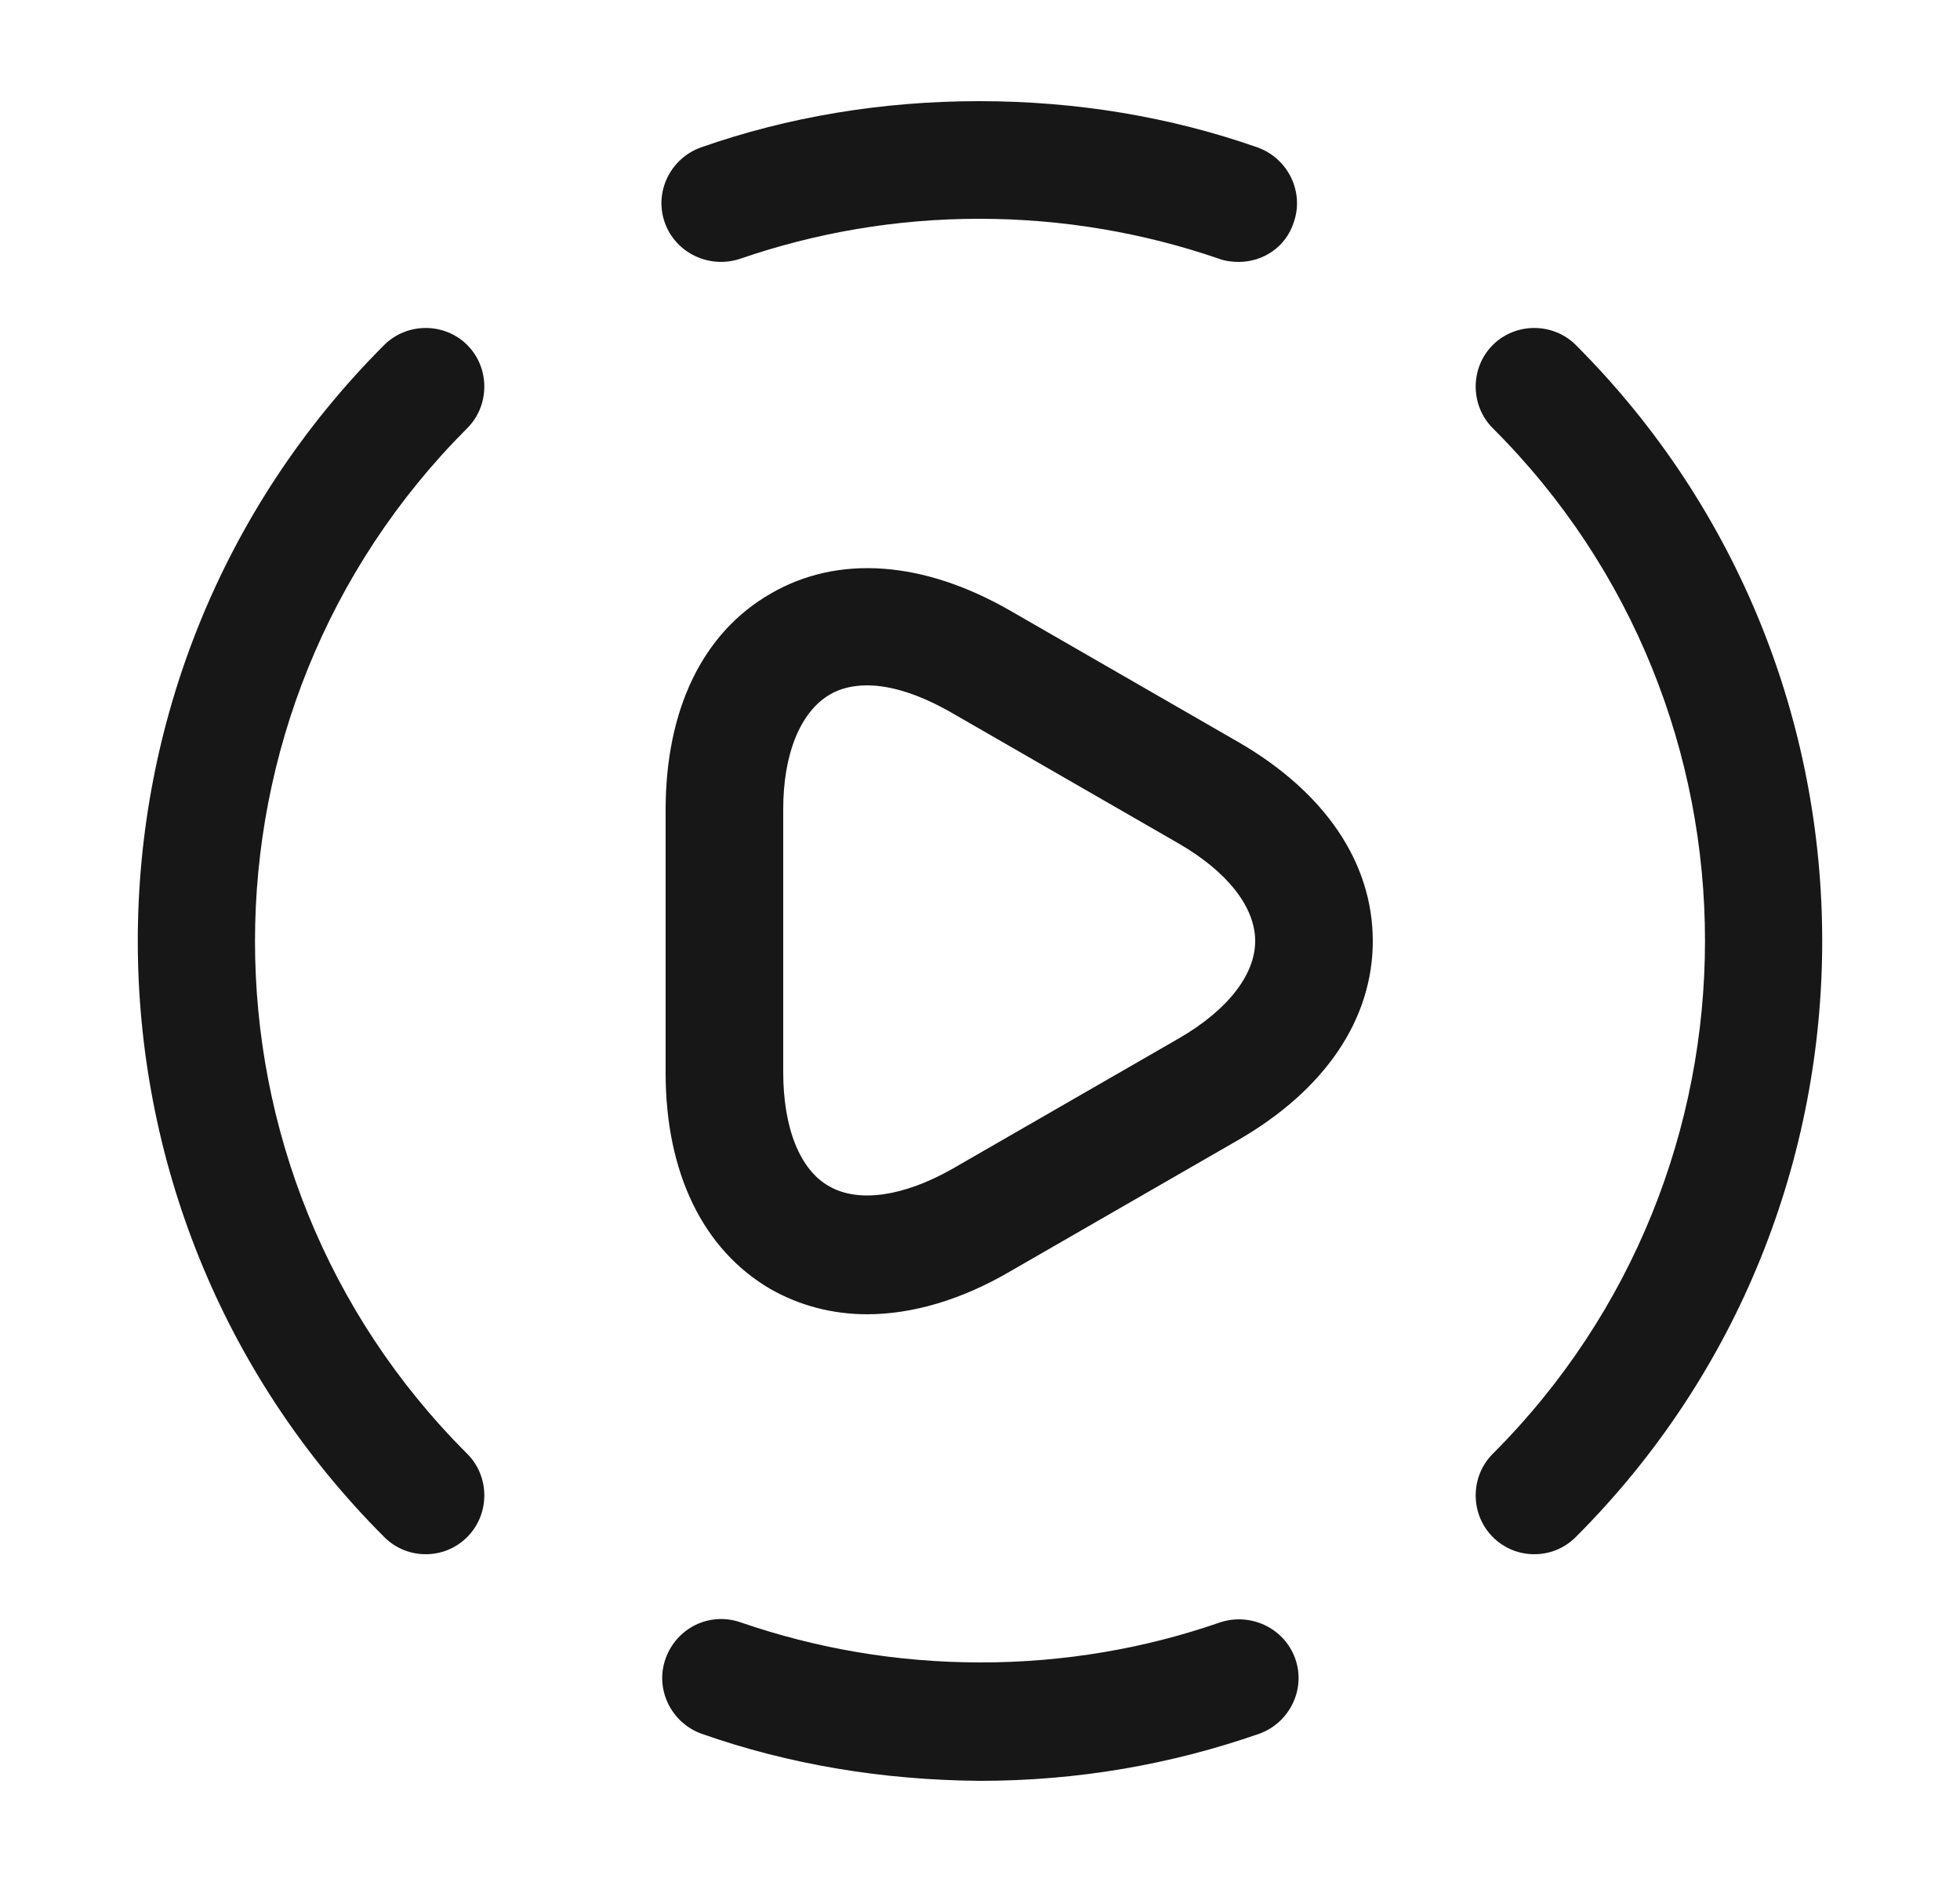 <svg width="25" height="24" viewBox="0 0 25 24" fill="none" xmlns="http://www.w3.org/2000/svg">
<path d="M19.57 19.82C19.38 19.82 19.19 19.75 19.04 19.6C18.75 19.31 18.75 18.83 19.04 18.54C22.65 14.93 22.65 9.06 19.04 5.46C18.75 5.17 18.75 4.69 19.04 4.4C19.33 4.11 19.81 4.11 20.1 4.4C24.29 8.59 24.29 15.41 20.1 19.6C19.95 19.75 19.76 19.82 19.57 19.82Z" fill="#171717"/>
<path d="M5.43 19.82C5.24 19.82 5.05 19.75 4.9 19.6C0.71 15.41 0.71 8.59 4.9 4.4C5.19 4.11 5.67 4.11 5.96 4.4C6.25 4.69 6.25 5.17 5.96 5.46C2.35 9.07 2.35 14.94 5.96 18.54C6.25 18.83 6.25 19.31 5.96 19.6C5.81 19.75 5.62 19.82 5.43 19.82Z" fill="#171717"/>
<path d="M12.5 22.71C11.25 22.7 10.06 22.5 8.95 22.11C8.56 21.97 8.35 21.54 8.49 21.15C8.63 20.76 9.05 20.55 9.45 20.69C10.41 21.02 11.43 21.2 12.51 21.2C13.58 21.2 14.61 21.02 15.56 20.69C15.95 20.56 16.38 20.76 16.52 21.15C16.66 21.54 16.45 21.97 16.06 22.11C14.94 22.5 13.75 22.71 12.5 22.71Z" fill="#171717"/>
<path d="M15.8 3.34C15.72 3.34 15.63 3.33 15.55 3.3C14.59 2.97 13.56 2.79 12.49 2.79C11.42 2.79 10.4 2.97 9.44 3.3C9.05 3.43 8.62 3.23 8.48 2.84C8.34 2.45 8.55 2.02 8.94 1.88C10.05 1.49 11.25 1.29 12.49 1.29C13.73 1.29 14.93 1.49 16.04 1.88C16.43 2.02 16.64 2.45 16.5 2.84C16.4 3.15 16.11 3.34 15.8 3.34Z" fill="#171717"/>
<path d="M11.06 16.76C10.62 16.76 10.2 16.65 9.83 16.44C8.97 15.94 8.49 14.96 8.49 13.68V10.33C8.49 9.05 8.96 8.07 9.83 7.57C10.69 7.07 11.78 7.15 12.89 7.79L15.79 9.46C16.9 10.1 17.51 11 17.51 12C17.51 13 16.9 13.9 15.79 14.54L12.89 16.21C12.26 16.58 11.63 16.76 11.06 16.76ZM11.06 8.74C10.88 8.74 10.71 8.78 10.58 8.86C10.21 9.08 9.99 9.61 9.99 10.32V13.67C9.99 14.38 10.2 14.92 10.58 15.13C10.95 15.34 11.52 15.26 12.14 14.91L15.04 13.24C15.66 12.88 16.01 12.43 16.01 12C16.01 11.57 15.66 11.12 15.04 10.76L12.14 9.09C11.74 8.86 11.37 8.74 11.06 8.74Z" fill="#171717"/>
</svg>
